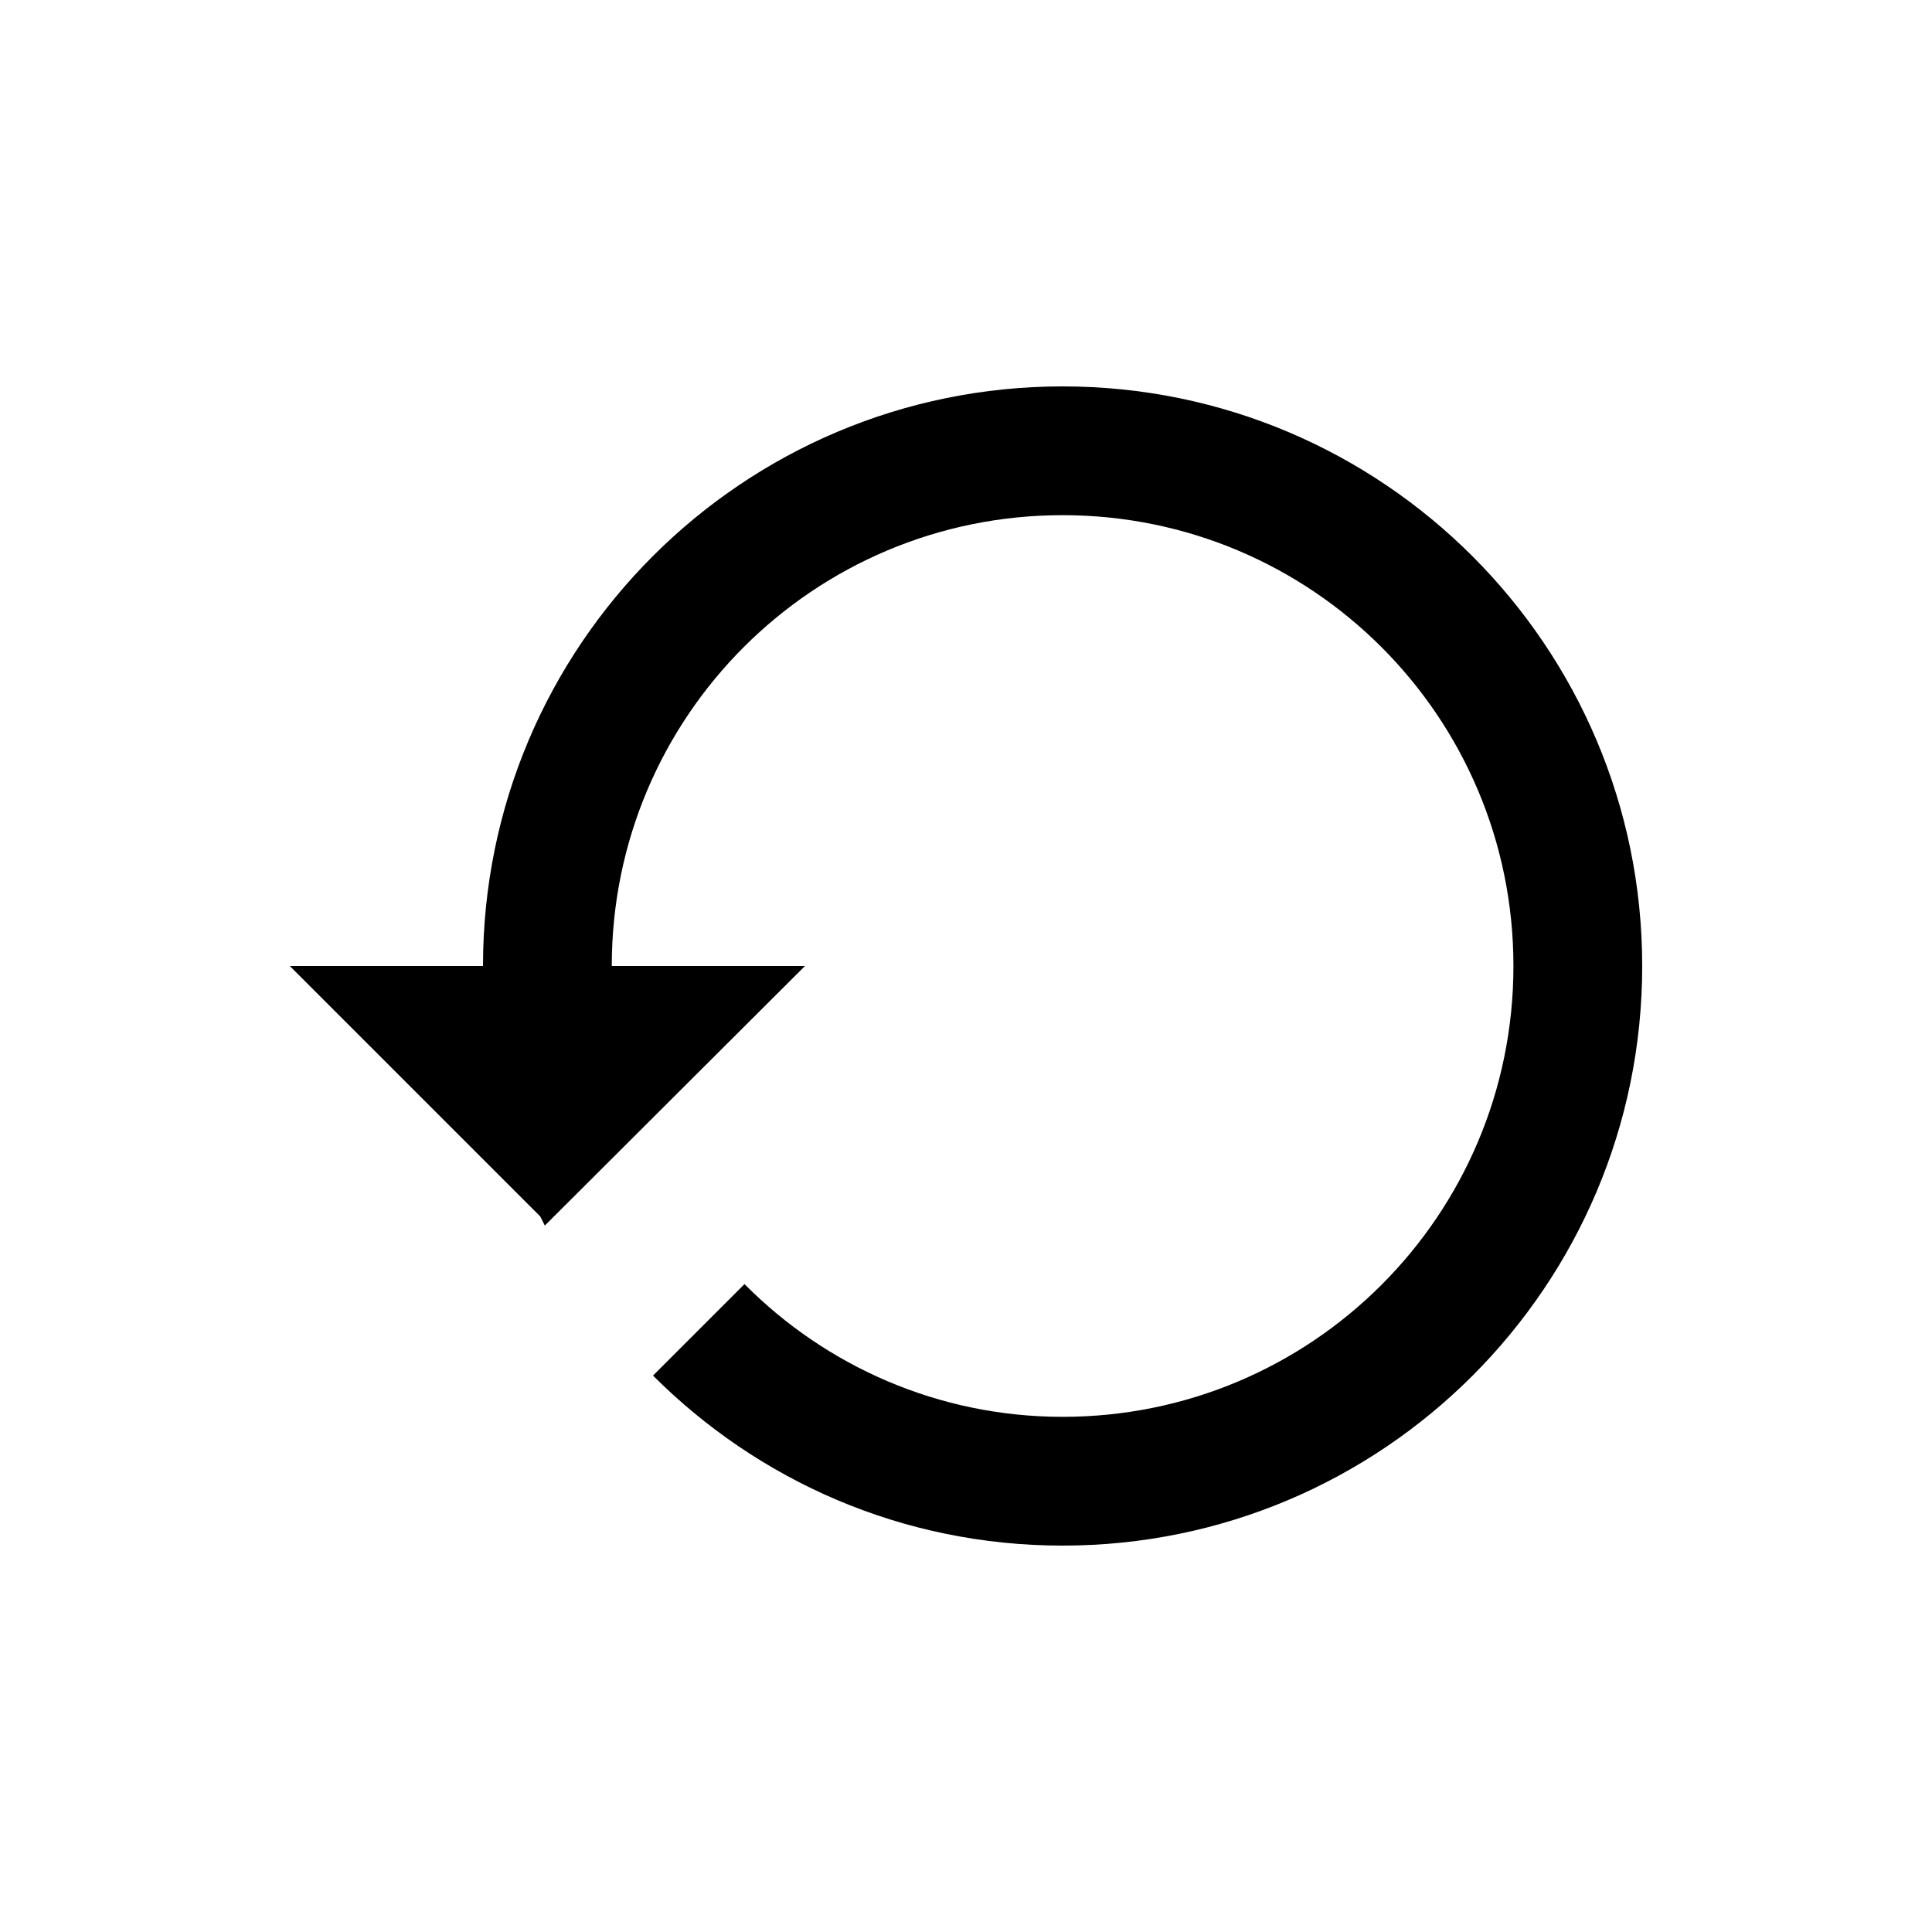 <svg width="20" height="20" viewBox="0 0 20 20" fill="currentColor"
  xmlns="http://www.w3.org/2000/svg">
  <path fill-rule="evenodd" clip-rule="evenodd"
    d="M5 10C5 6.687 7.687 4 11 4C14.313 4 17 6.687 17 10C17 13.313 14.313 16 11 16C9.34 16 7.847 15.327 6.76 14.24L7.707 13.293C8.547 14.14 9.713 14.667 11 14.667C13.58 14.667 15.667 12.58 15.667 10C15.667 7.42 13.58 5.333 11 5.333C8.42 5.333 6.333 7.42 6.333 10H8.333L5.64 12.687L5.593 12.593L3 10H5Z"
    fill="inherit" />
</svg>